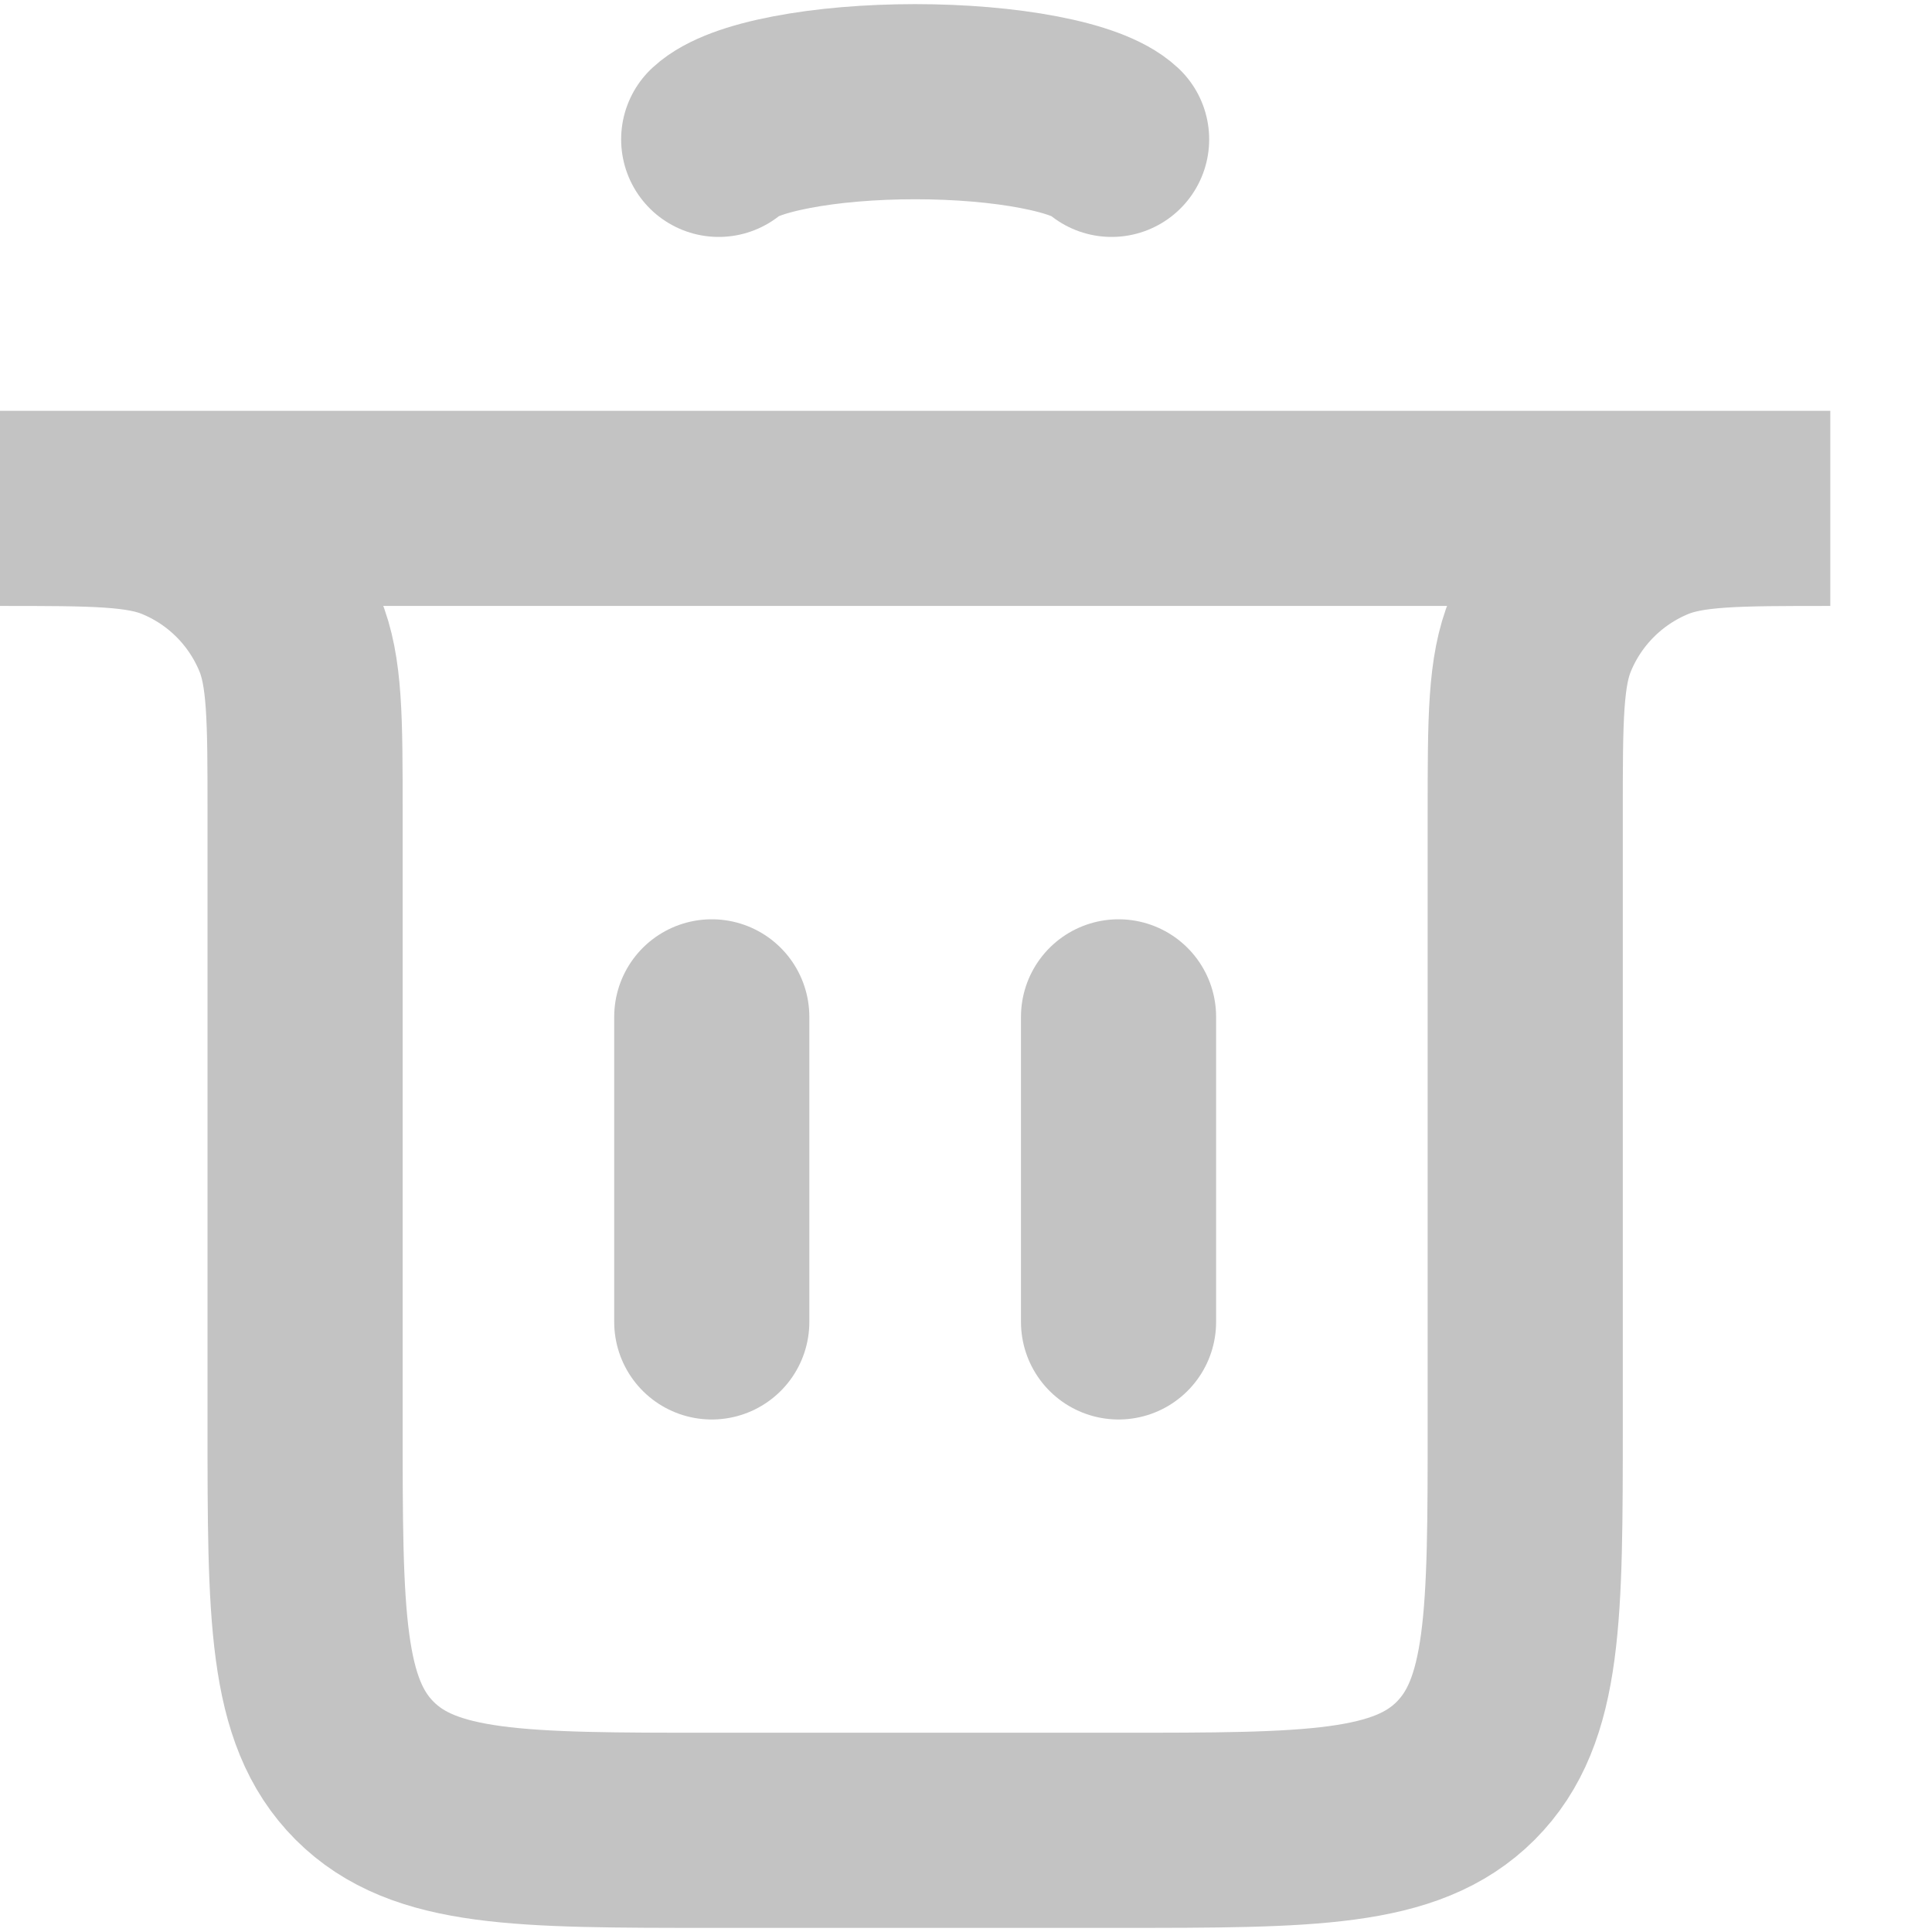 <svg width="22" height="22" viewBox="0 0 22 22" fill="none" xmlns="http://www.w3.org/2000/svg">
<path d="M8.105 15.053L8.105 11.579" stroke="#C3C3C3" stroke-width="2.222" stroke-linecap="round"/>
<path d="M12.737 15.053L12.737 11.579" stroke="#C3C3C3" stroke-width="2.222" stroke-linecap="round"/>
<path d="M0 5.789H20.842V5.789C19.763 5.789 19.224 5.789 18.798 5.966C18.231 6.201 17.78 6.652 17.545 7.219C17.368 7.645 17.368 8.184 17.368 9.263V16.21C17.368 18.394 17.368 19.485 16.69 20.164C16.012 20.842 14.92 20.842 12.737 20.842H8.105C5.922 20.842 4.83 20.842 4.152 20.164C3.474 19.485 3.474 18.394 3.474 16.21V9.263C3.474 8.184 3.474 7.645 3.297 7.219C3.062 6.652 2.612 6.201 2.044 5.966C1.619 5.789 1.079 5.789 0 5.789V5.789Z" stroke="#C3C3C3" stroke-width="2.222" stroke-linecap="round"/>
<path d="M8.184 1.587C8.316 1.464 8.607 1.355 9.011 1.278C9.416 1.2 9.911 1.158 10.421 1.158C10.931 1.158 11.426 1.2 11.831 1.278C12.235 1.355 12.526 1.464 12.658 1.587" stroke="#C3C3C3" stroke-width="2.222" stroke-linecap="round"/>
</svg>
